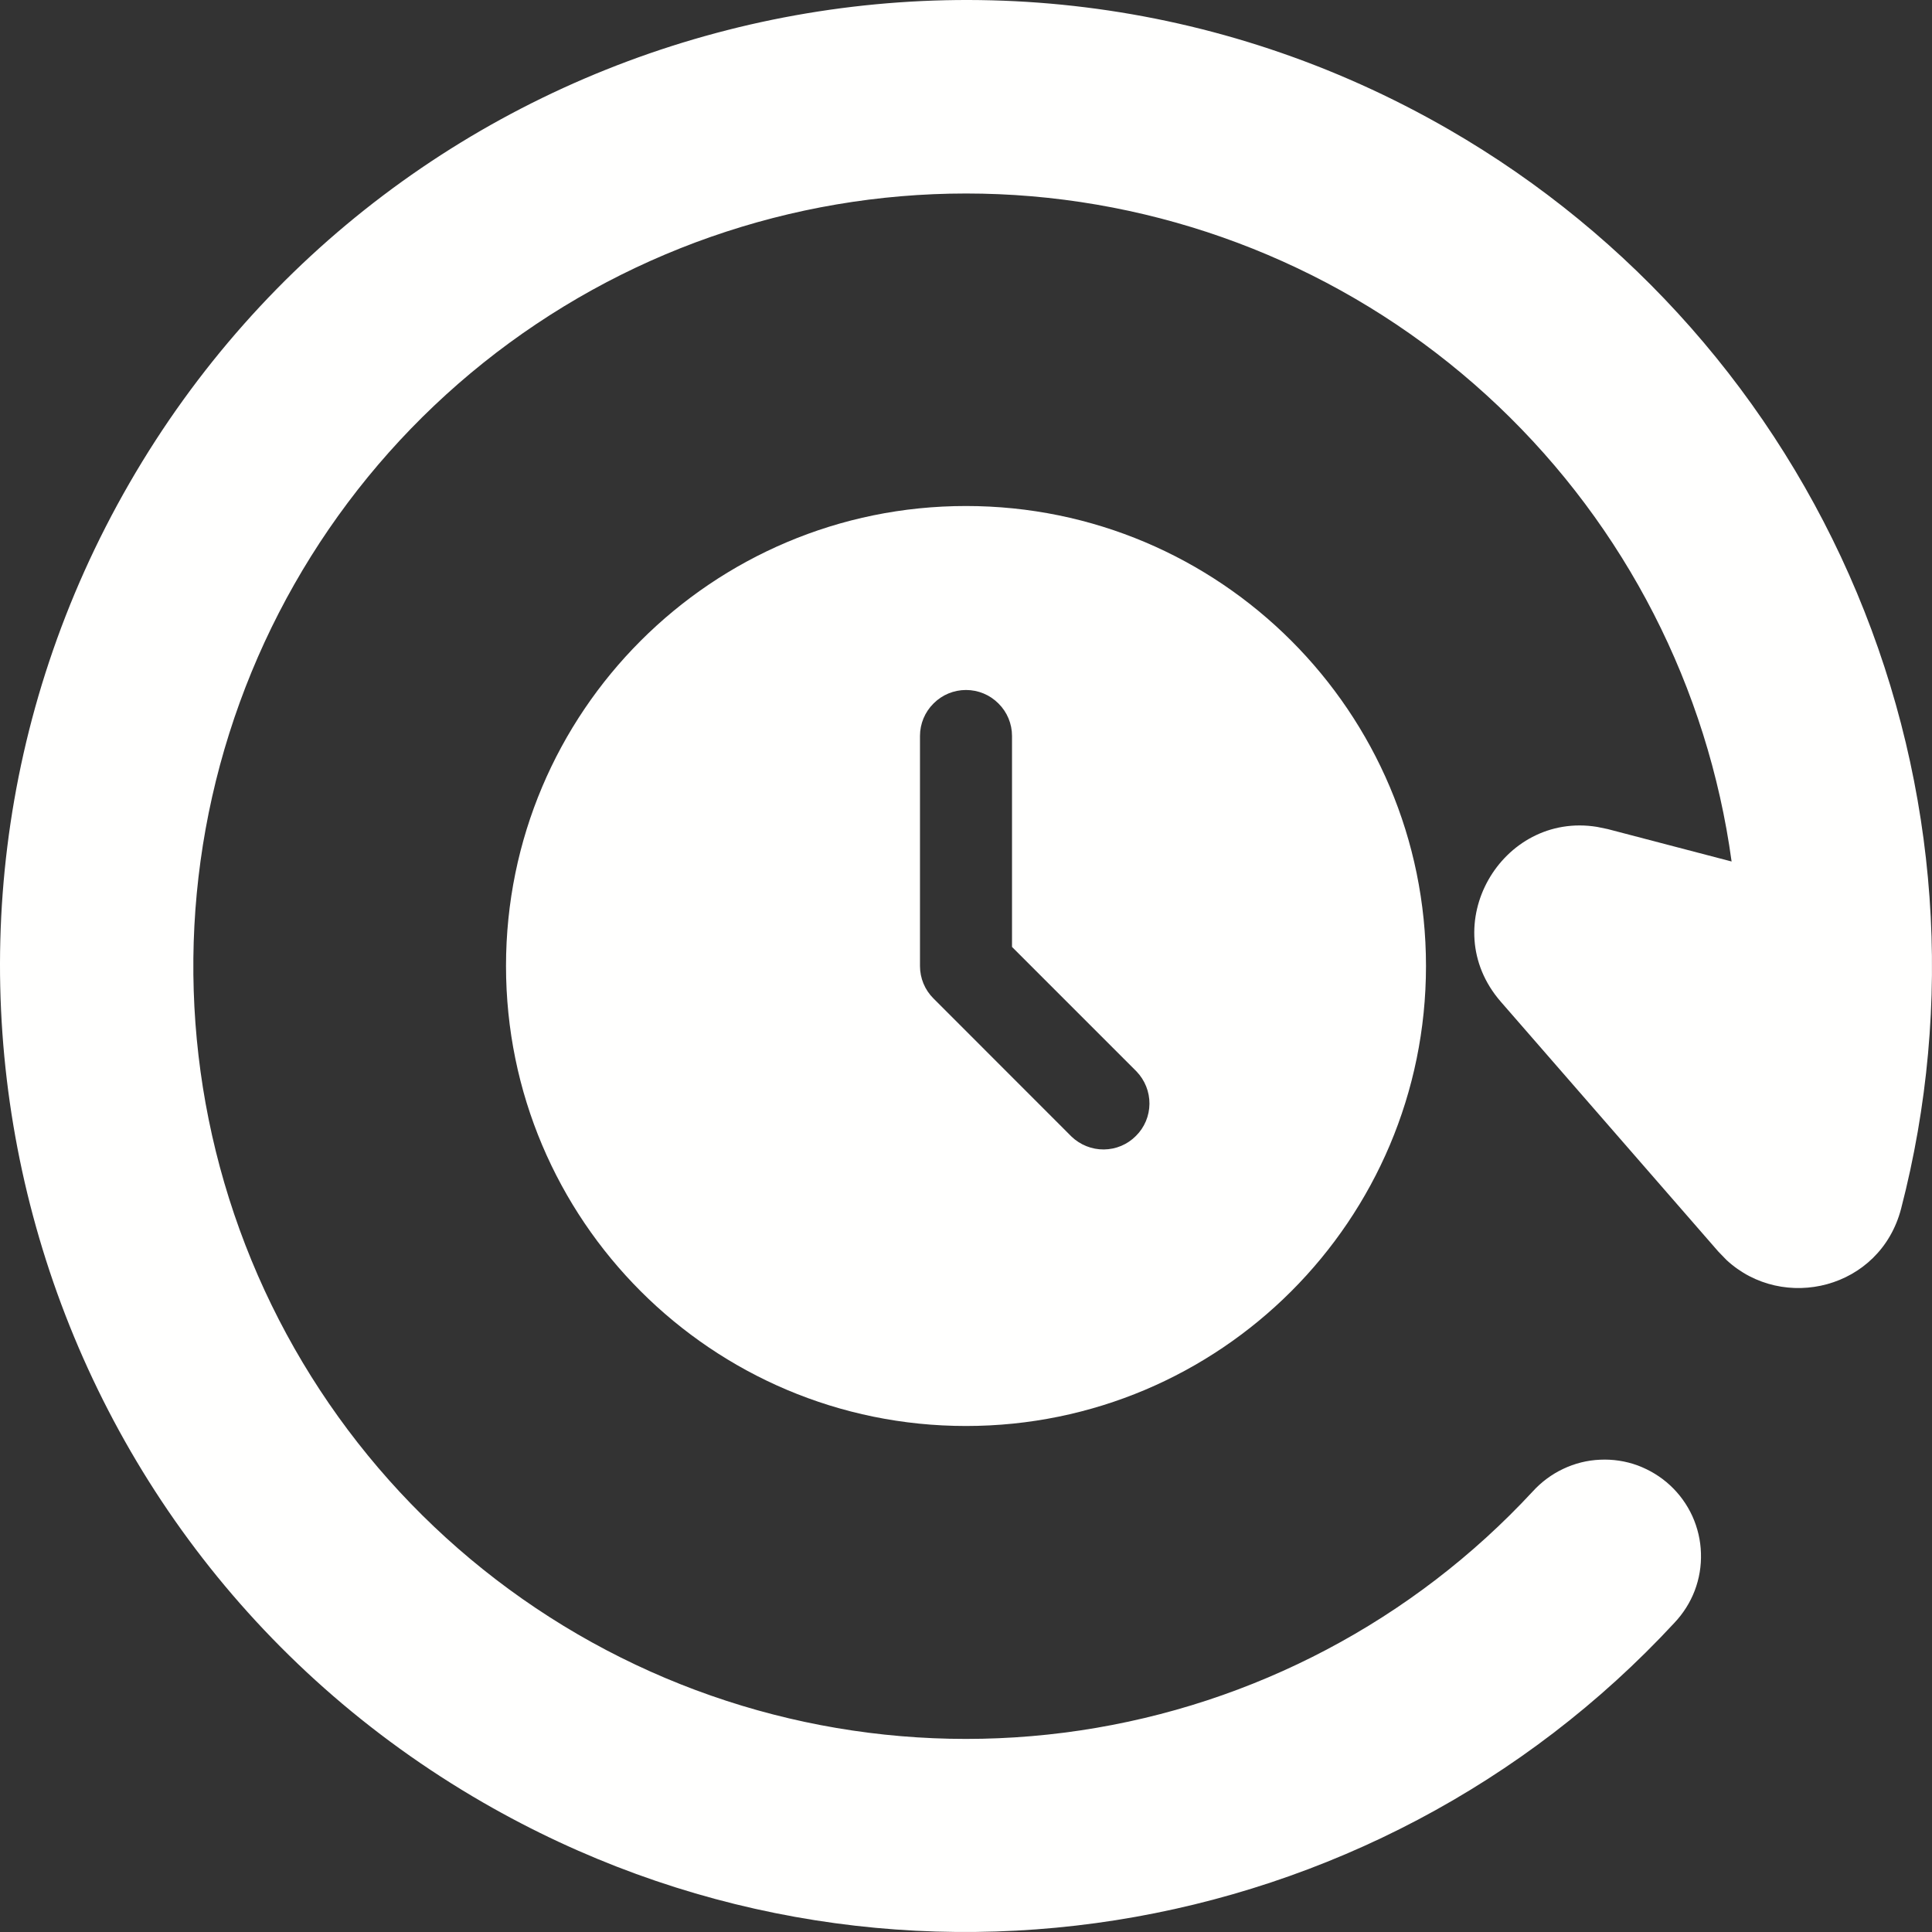 <svg width="22" height="22" viewBox="0 0 22 22" fill="none" xmlns="http://www.w3.org/2000/svg">
<rect x="0" y="0" width="22" height="22" fill="#333333" stroke="none"/>
<path d="M1.475 5.5C4.511 0.24 11.238 -1.561 16.499 1.475C18.583 2.678 20.215 4.531 21.145 6.751C22.075 8.971 22.252 11.434 21.648 13.764C21.409 14.679 20.304 14.945 19.66 14.348L19.567 14.252L17.09 11.407C16.337 10.541 17.099 9.238 18.187 9.416L18.308 9.441L19.718 9.81C19.447 7.829 18.51 6.001 17.061 4.624C15.612 3.247 13.738 2.405 11.747 2.235C9.755 2.066 7.766 2.579 6.105 3.691C4.444 4.803 3.212 6.447 2.61 8.353C2.008 10.259 2.073 12.313 2.794 14.177C3.515 16.041 4.849 17.604 6.577 18.609C8.304 19.613 10.323 20 12.299 19.705C14.276 19.41 16.093 18.451 17.452 16.985C17.55 16.877 17.668 16.789 17.799 16.727C17.931 16.664 18.074 16.628 18.22 16.622C18.365 16.615 18.511 16.637 18.648 16.687C18.784 16.738 18.91 16.814 19.017 16.913C19.124 17.012 19.21 17.131 19.271 17.264C19.331 17.397 19.365 17.54 19.369 17.686C19.374 17.831 19.35 17.976 19.298 18.113C19.246 18.249 19.167 18.373 19.067 18.479C15.655 22.165 10.035 23.142 5.5 20.525C0.24 17.489 -1.561 10.761 1.475 5.5Z" fill="#FFFFFE"/>
<path d="M11 5.762C13.893 5.762 16.238 8.107 16.238 11C16.238 13.893 13.893 16.238 11 16.238C8.107 16.238 5.762 13.893 5.762 11C5.762 8.107 8.107 5.762 11 5.762ZM11 7.857C10.861 7.857 10.728 7.912 10.63 8.011C10.531 8.109 10.476 8.242 10.476 8.381V11C10.476 11.139 10.531 11.272 10.63 11.37L12.201 12.942C12.3 13.037 12.432 13.09 12.569 13.089C12.707 13.088 12.838 13.033 12.935 12.935C13.033 12.838 13.088 12.707 13.089 12.569C13.09 12.432 13.037 12.3 12.942 12.201L11.524 10.783V8.381C11.524 8.242 11.469 8.109 11.37 8.011C11.272 7.912 11.139 7.857 11 7.857Z" fill="#FFFFFE"/>
</svg>
